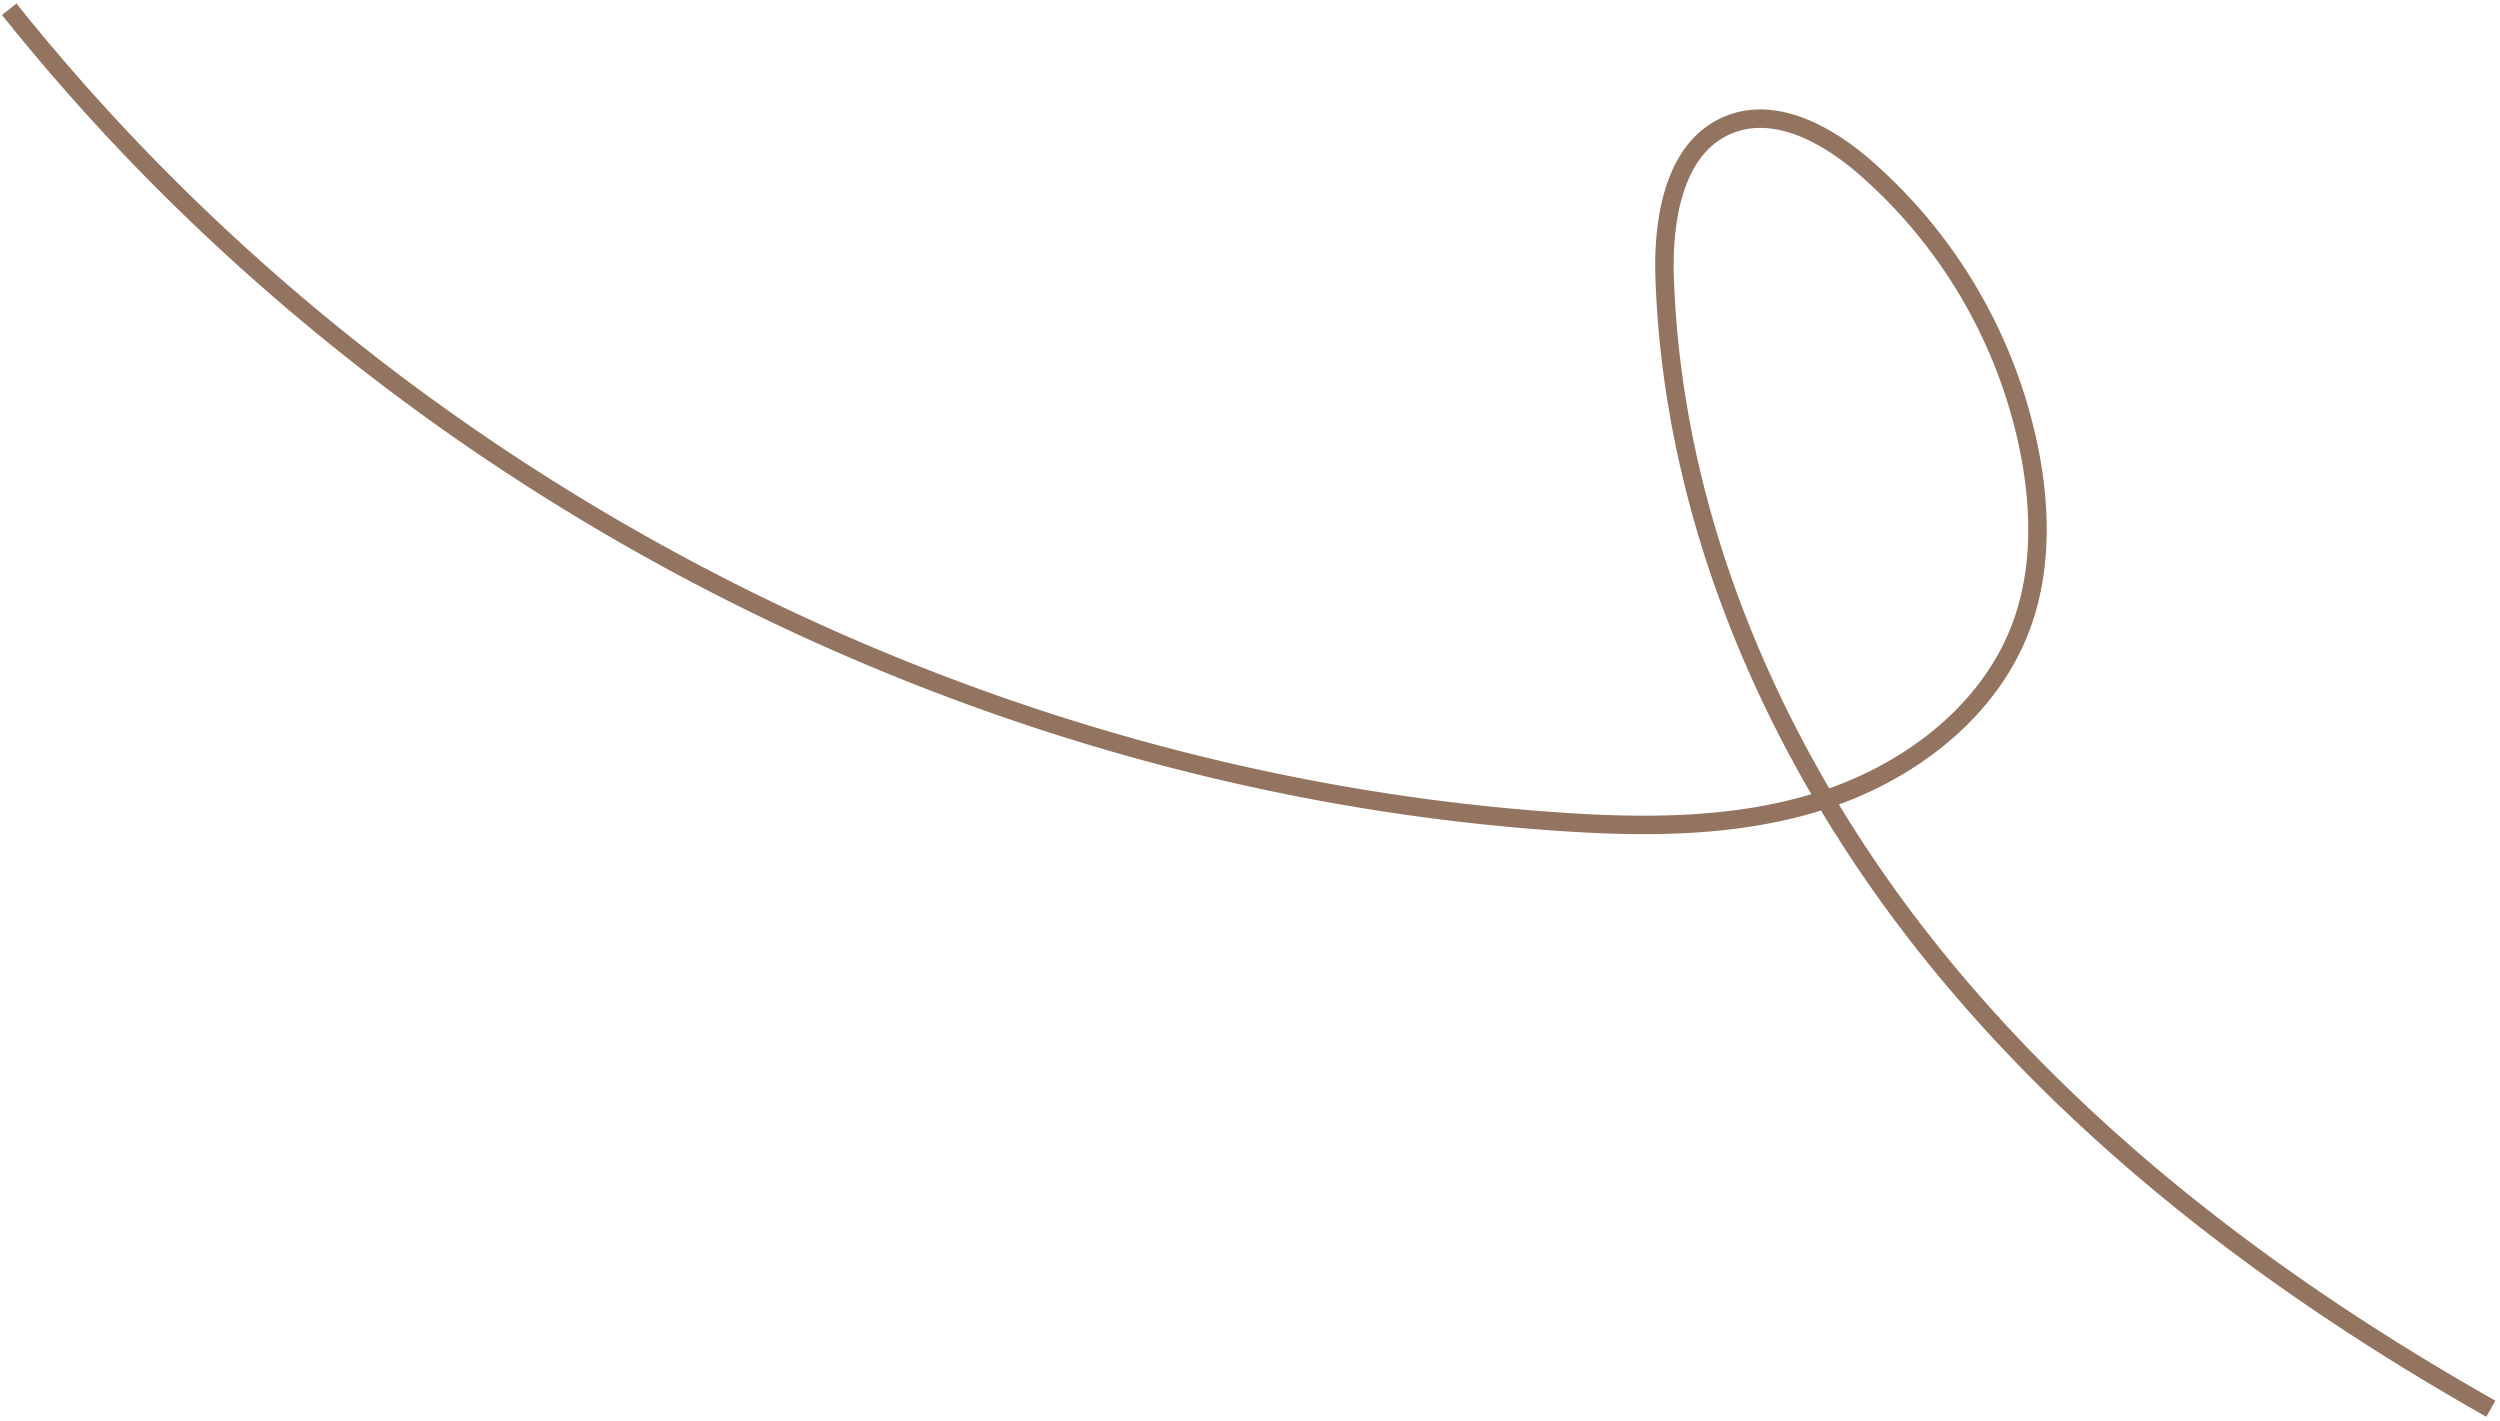 <svg xmlns="http://www.w3.org/2000/svg" width="271" height="154" fill="none" viewBox="0 0 271 154" class="knows__refill">
  <path stroke="#927460" stroke-miterlimit="10" stroke-width="2" d="M1 1c40.445 50.667 102.603 83.377 167.261 88.02 9.842.707 19.934.767 29.326-2.27 9.392-3.038 18.066-9.61 21.507-18.856 2.196-5.9 2.134-12.44.966-18.625a55.098 55.098 0 0 0-18.032-31.251c-4.069-3.503-9.632-6.522-14.608-4.506-5.909 2.395-7.181 10.132-6.973 16.505.865 26.461 12.01 51.971 28.476 72.697 16.466 20.726 38.041 36.956 61.085 49.99"/>
</svg>
